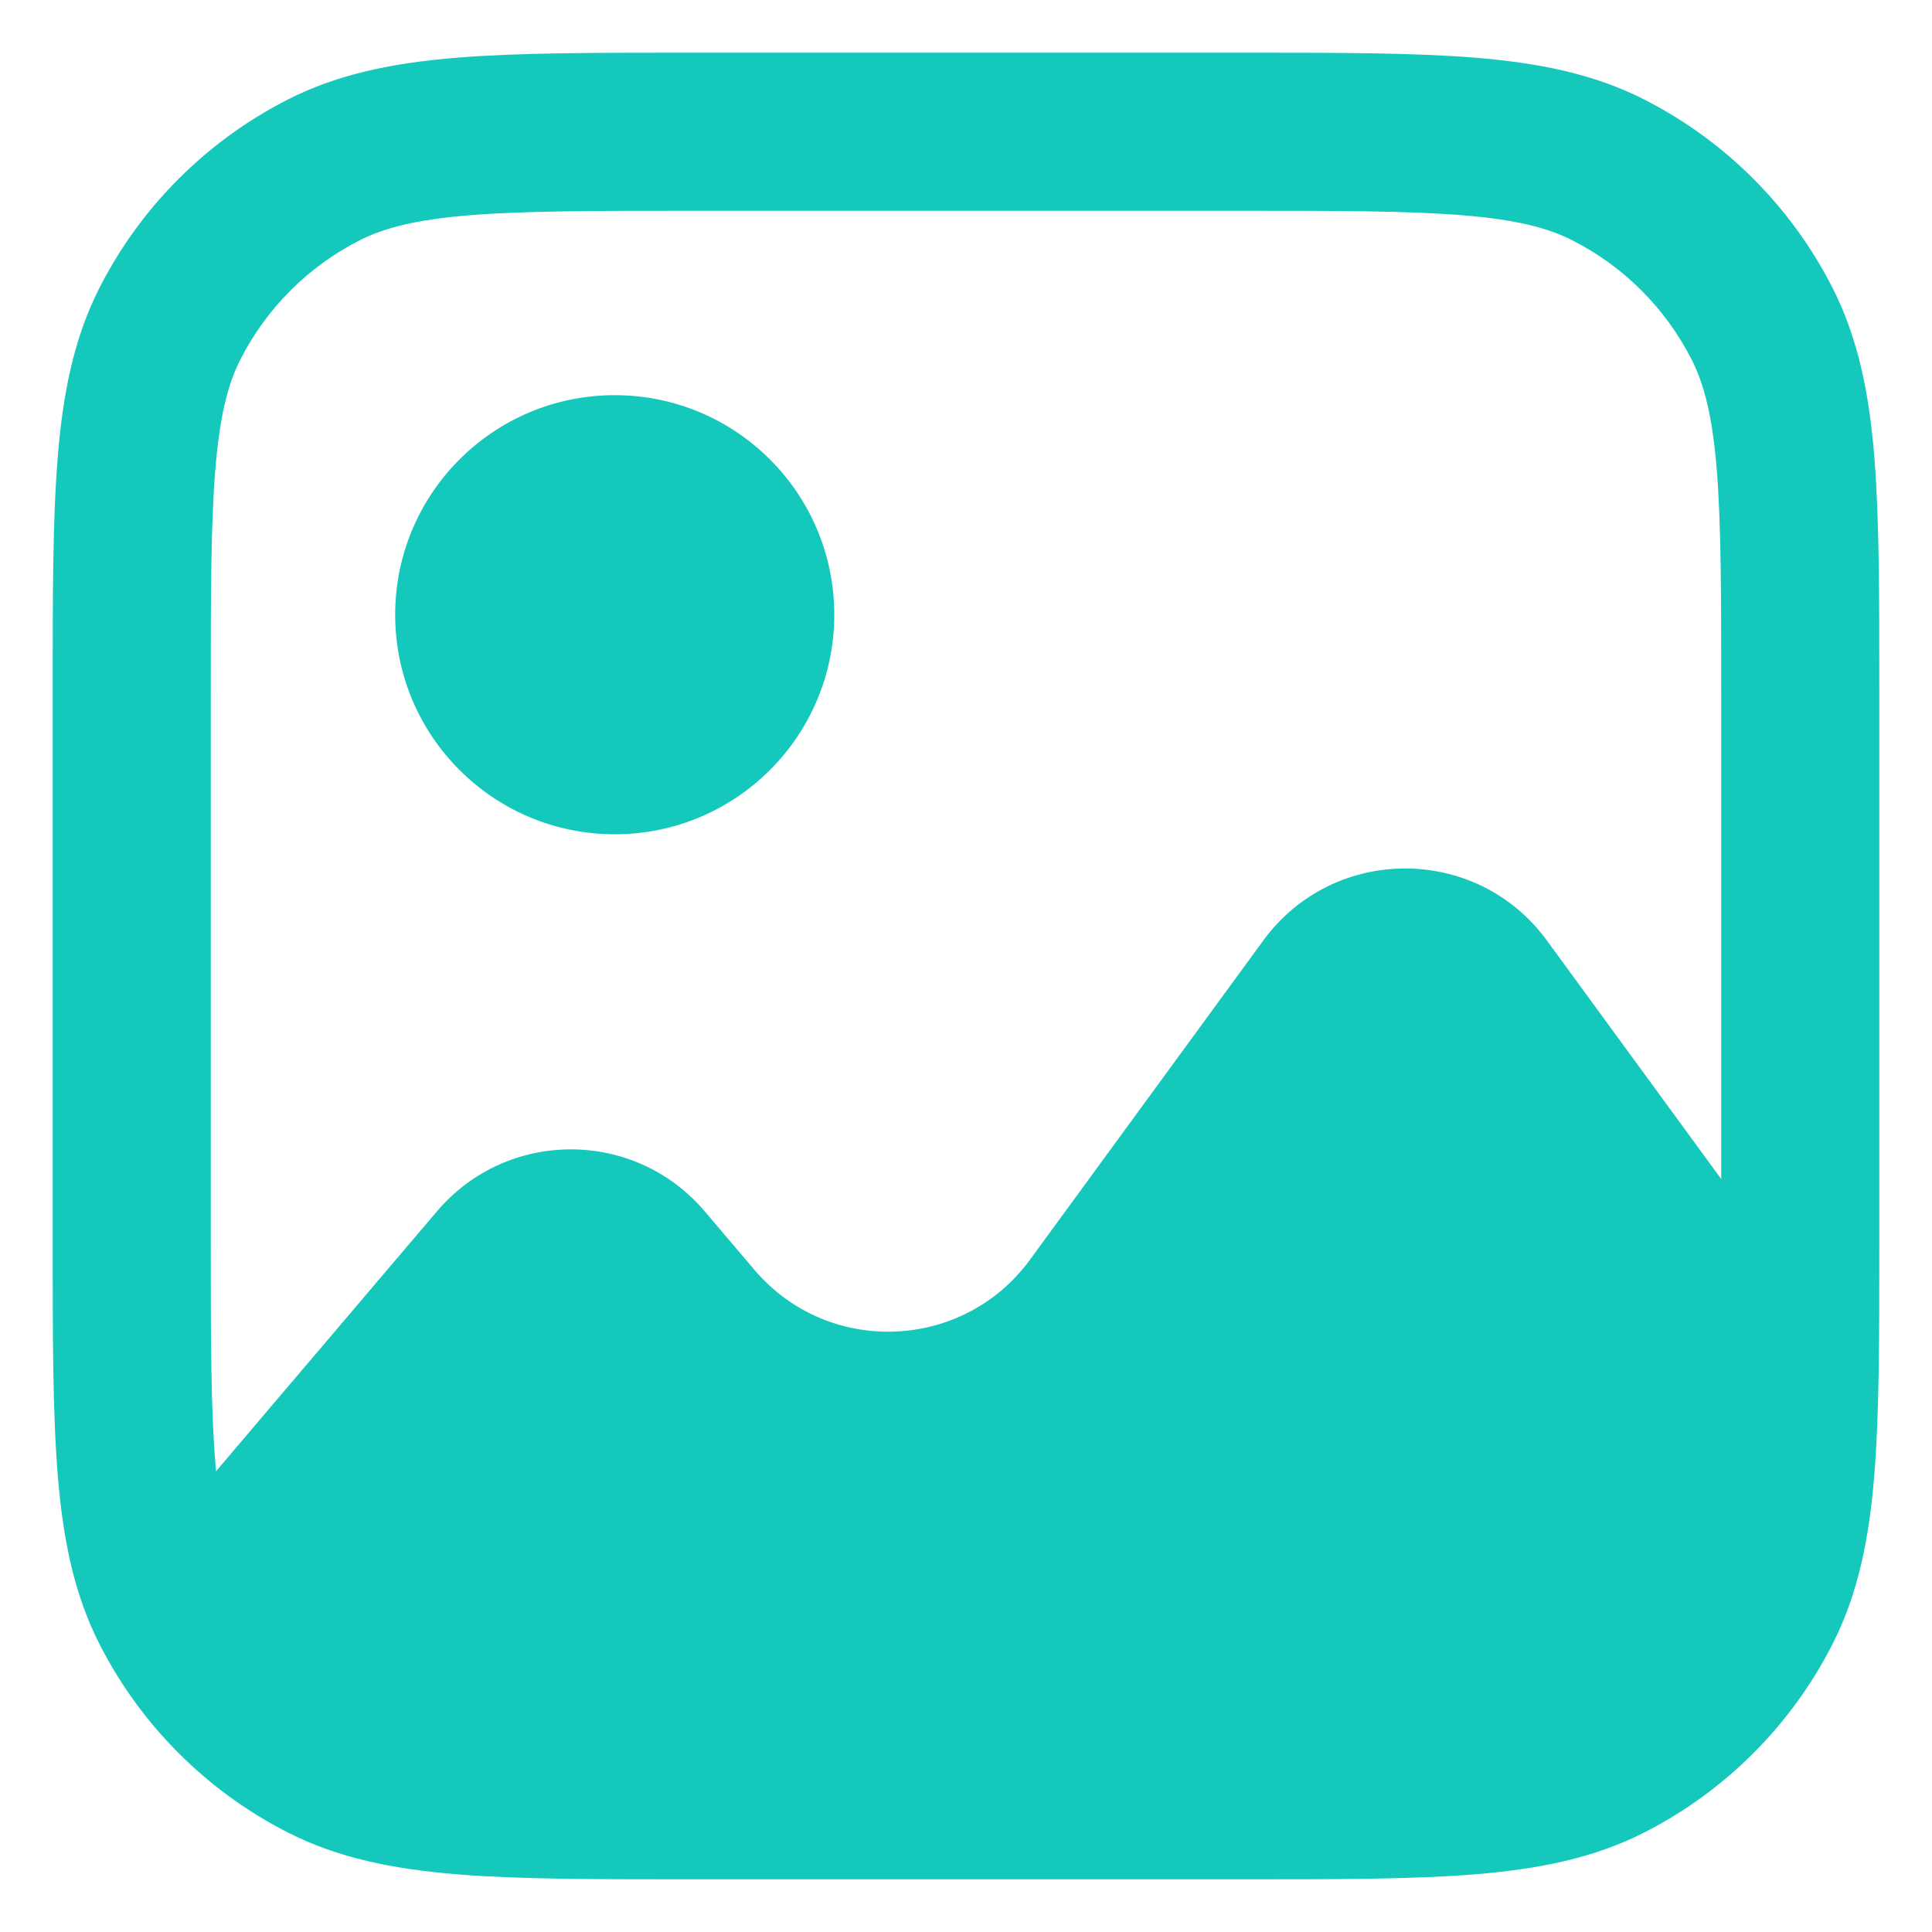 <svg width="22" height="22" viewBox="0 0 22 22" fill="none" xmlns="http://www.w3.org/2000/svg">
<path fill-rule="evenodd" clip-rule="evenodd" d="M7.9 0.6H7.861H7.861C6.774 0.6 5.903 0.6 5.2 0.657C4.477 0.717 3.851 0.841 3.276 1.134C2.354 1.604 1.604 2.353 1.134 3.275C0.841 3.851 0.717 4.477 0.658 5.199C0.6 5.903 0.6 6.774 0.6 7.861V7.861V7.9V14.1V14.139V14.139C0.6 15.226 0.6 16.097 0.658 16.8C0.717 17.523 0.841 18.149 1.134 18.724C1.604 19.646 2.354 20.396 3.276 20.866C3.851 21.159 4.477 21.283 5.2 21.343C5.903 21.4 6.774 21.4 7.861 21.4H7.861H7.9H14.1H14.139H14.139C15.226 21.4 16.097 21.4 16.801 21.343C17.523 21.283 18.149 21.159 18.725 20.866C19.647 20.396 20.396 19.646 20.866 18.724C21.159 18.149 21.284 17.523 21.343 16.8C21.4 16.097 21.4 15.226 21.4 14.139V14.139V14.1V7.9V7.861V7.861C21.4 6.774 21.4 5.903 21.343 5.199C21.284 4.477 21.159 3.851 20.866 3.275C20.396 2.353 19.647 1.604 18.725 1.134C18.149 0.841 17.523 0.717 16.801 0.657C16.097 0.6 15.226 0.6 14.139 0.6H14.139H14.1H7.9ZM4.093 2.738C4.373 2.595 4.735 2.501 5.346 2.451C5.968 2.401 6.765 2.4 7.9 2.4H14.1C15.235 2.4 16.032 2.401 16.654 2.451C17.265 2.501 17.628 2.595 17.907 2.738C18.491 3.035 18.965 3.509 19.262 4.093C19.405 4.372 19.499 4.735 19.549 5.346C19.599 5.968 19.6 6.765 19.6 7.9V13.426L17.615 10.71C16.816 9.616 15.184 9.616 14.385 10.71L11.729 14.344C10.966 15.388 9.428 15.445 8.591 14.46L8.024 13.793C7.225 12.853 5.775 12.853 4.976 13.793L2.46 16.753C2.457 16.721 2.454 16.688 2.452 16.654C2.401 16.032 2.4 15.235 2.4 14.1V7.9C2.4 6.765 2.401 5.968 2.452 5.346C2.502 4.735 2.595 4.372 2.738 4.093C3.035 3.509 3.509 3.035 4.093 2.738ZM9.5 7C9.5 8.381 8.381 9.5 7 9.5C5.619 9.5 4.5 8.381 4.5 7C4.5 5.619 5.619 4.5 7 4.5C8.381 4.5 9.5 5.619 9.5 7Z" fill="#15C8BC"/>
</svg>
